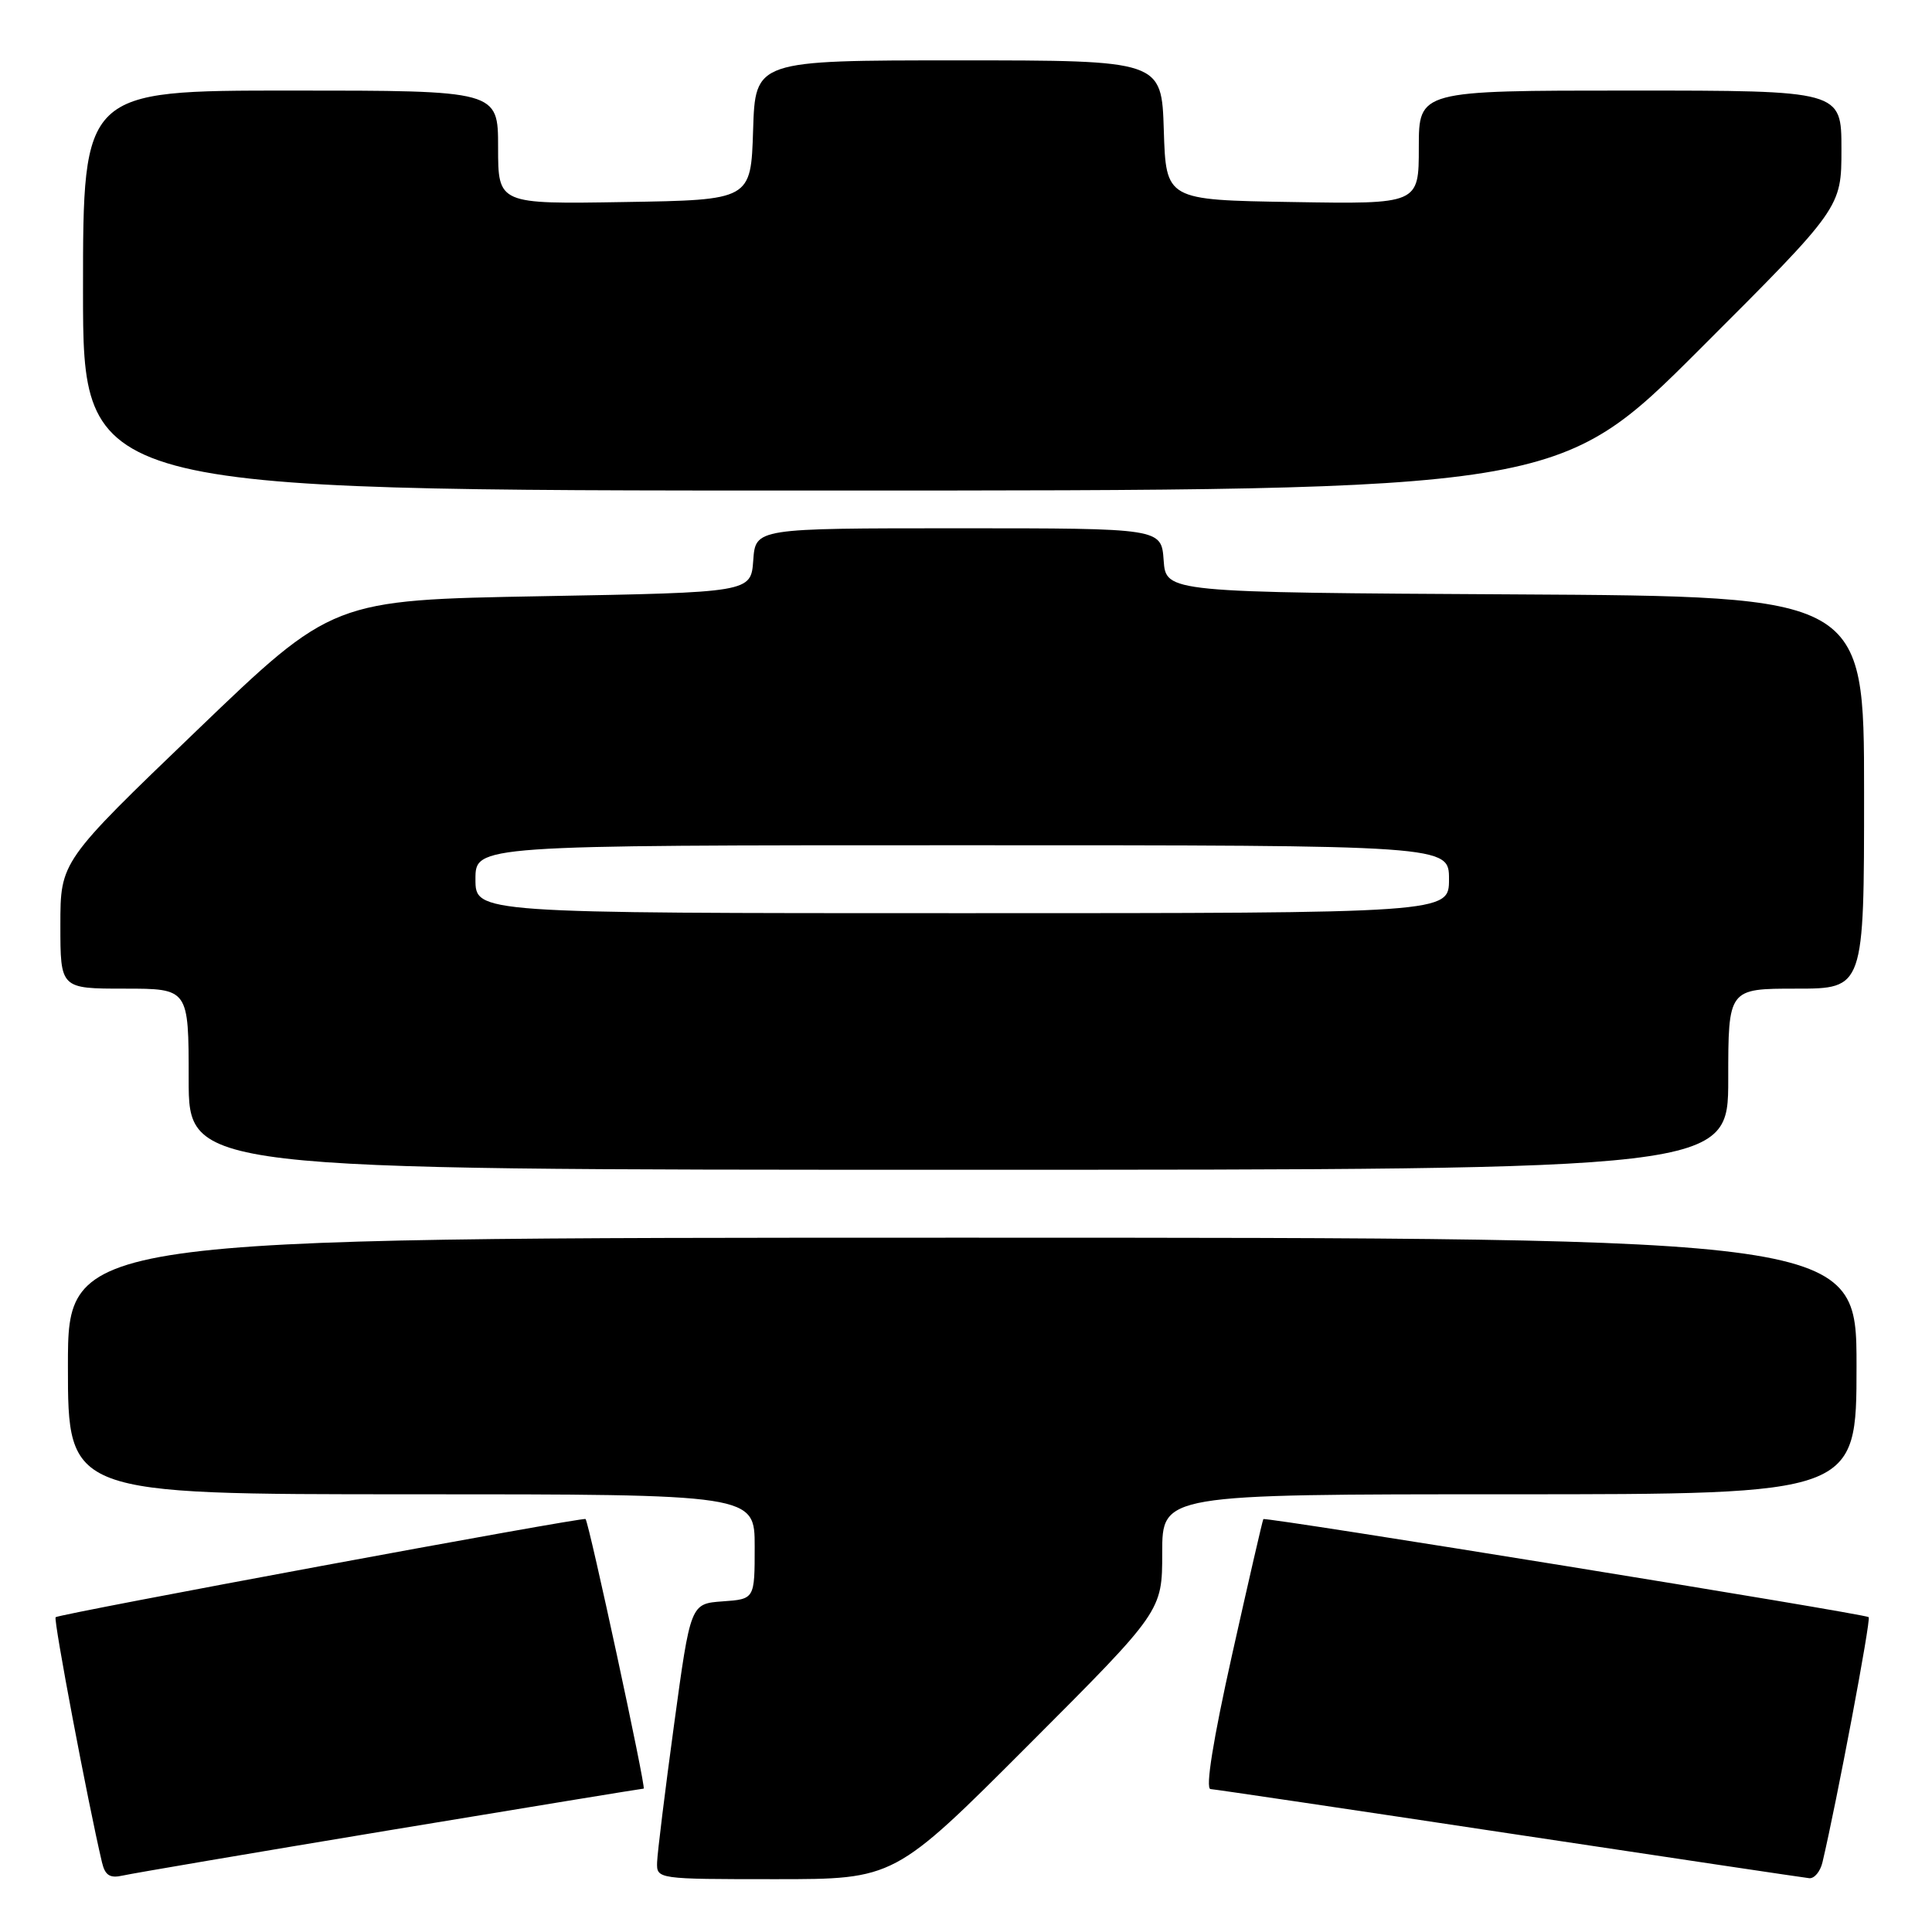 <?xml version="1.0" encoding="UTF-8" standalone="no"?>
<!DOCTYPE svg PUBLIC "-//W3C//DTD SVG 1.1//EN" "http://www.w3.org/Graphics/SVG/1.1/DTD/svg11.dtd" >
<svg xmlns="http://www.w3.org/2000/svg" xmlns:xlink="http://www.w3.org/1999/xlink" version="1.1" viewBox="0 0 256 256">
 <g >
 <path fill="currentColor"
d=" M 51.70 242.50 C 69.95 239.48 85.07 237.00 85.29 237.00 C 85.65 237.00 78.06 201.83 77.59 201.28 C 77.32 200.97 7.82 213.85 7.37 214.29 C 7.06 214.61 11.67 238.97 13.51 246.76 C 13.92 248.50 14.56 248.91 16.27 248.52 C 17.50 248.24 33.44 245.53 51.70 242.50 Z  M 136.26 231.24 C 154.00 213.48 154.00 213.48 154.00 205.74 C 154.00 198.00 154.00 198.00 200.00 198.00 C 246.00 198.00 246.00 198.00 246.00 181.00 C 246.00 164.00 246.00 164.00 127.50 164.00 C 9.00 164.00 9.00 164.00 9.00 181.00 C 9.00 198.00 9.00 198.00 54.50 198.00 C 100.00 198.00 100.00 198.00 100.00 204.94 C 100.00 211.89 100.00 211.89 95.75 212.19 C 91.50 212.50 91.50 212.50 89.32 228.50 C 88.12 237.30 87.11 245.51 87.07 246.75 C 87.00 248.99 87.06 249.00 102.76 249.00 C 118.52 249.00 118.52 249.00 136.26 231.24 Z  M 241.49 246.75 C 243.37 238.80 247.94 214.60 247.61 214.28 C 247.18 213.84 167.68 200.97 167.40 201.29 C 167.30 201.41 165.44 209.49 163.26 219.25 C 160.74 230.54 159.70 237.02 160.40 237.06 C 161.01 237.10 178.82 239.74 200.00 242.94 C 221.18 246.13 239.05 248.80 239.73 248.87 C 240.41 248.94 241.20 247.99 241.49 246.75 Z  M 229.00 143.00 C 229.00 131.00 229.00 131.00 238.00 131.00 C 247.00 131.00 247.00 131.00 247.00 105.01 C 247.00 79.02 247.00 79.02 200.75 78.76 C 154.50 78.50 154.50 78.50 154.19 74.25 C 153.89 70.00 153.89 70.00 127.00 70.00 C 100.11 70.00 100.11 70.00 99.81 74.25 C 99.50 78.50 99.50 78.50 71.79 79.00 C 44.07 79.50 44.07 79.50 26.04 96.83 C 8.00 114.15 8.00 114.15 8.00 122.58 C 8.00 131.00 8.00 131.00 16.50 131.00 C 25.00 131.00 25.00 131.00 25.00 143.00 C 25.00 155.00 25.00 155.00 127.00 155.00 C 229.00 155.00 229.00 155.00 229.00 143.00 Z  M 225.24 46.26 C 244.00 27.52 244.00 27.52 244.00 19.76 C 244.00 12.00 244.00 12.00 216.00 12.00 C 188.00 12.00 188.00 12.00 188.00 19.52 C 188.00 27.05 188.00 27.05 171.25 26.77 C 154.50 26.50 154.50 26.50 154.21 17.25 C 153.92 8.00 153.92 8.00 127.00 8.00 C 100.08 8.00 100.08 8.00 99.79 17.25 C 99.50 26.50 99.50 26.50 82.75 26.77 C 66.00 27.05 66.00 27.05 66.00 19.52 C 66.00 12.00 66.00 12.00 38.50 12.00 C 11.00 12.00 11.00 12.00 11.00 38.50 C 11.00 65.00 11.00 65.00 108.74 65.00 C 206.48 65.00 206.48 65.00 225.24 46.26 Z  M 63.00 116.50 C 63.00 112.00 63.00 112.00 127.50 112.00 C 192.00 112.00 192.00 112.00 192.00 116.50 C 192.00 121.00 192.00 121.00 127.50 121.00 C 63.00 121.00 63.00 121.00 63.00 116.50 Z "/>
</g>
</svg>